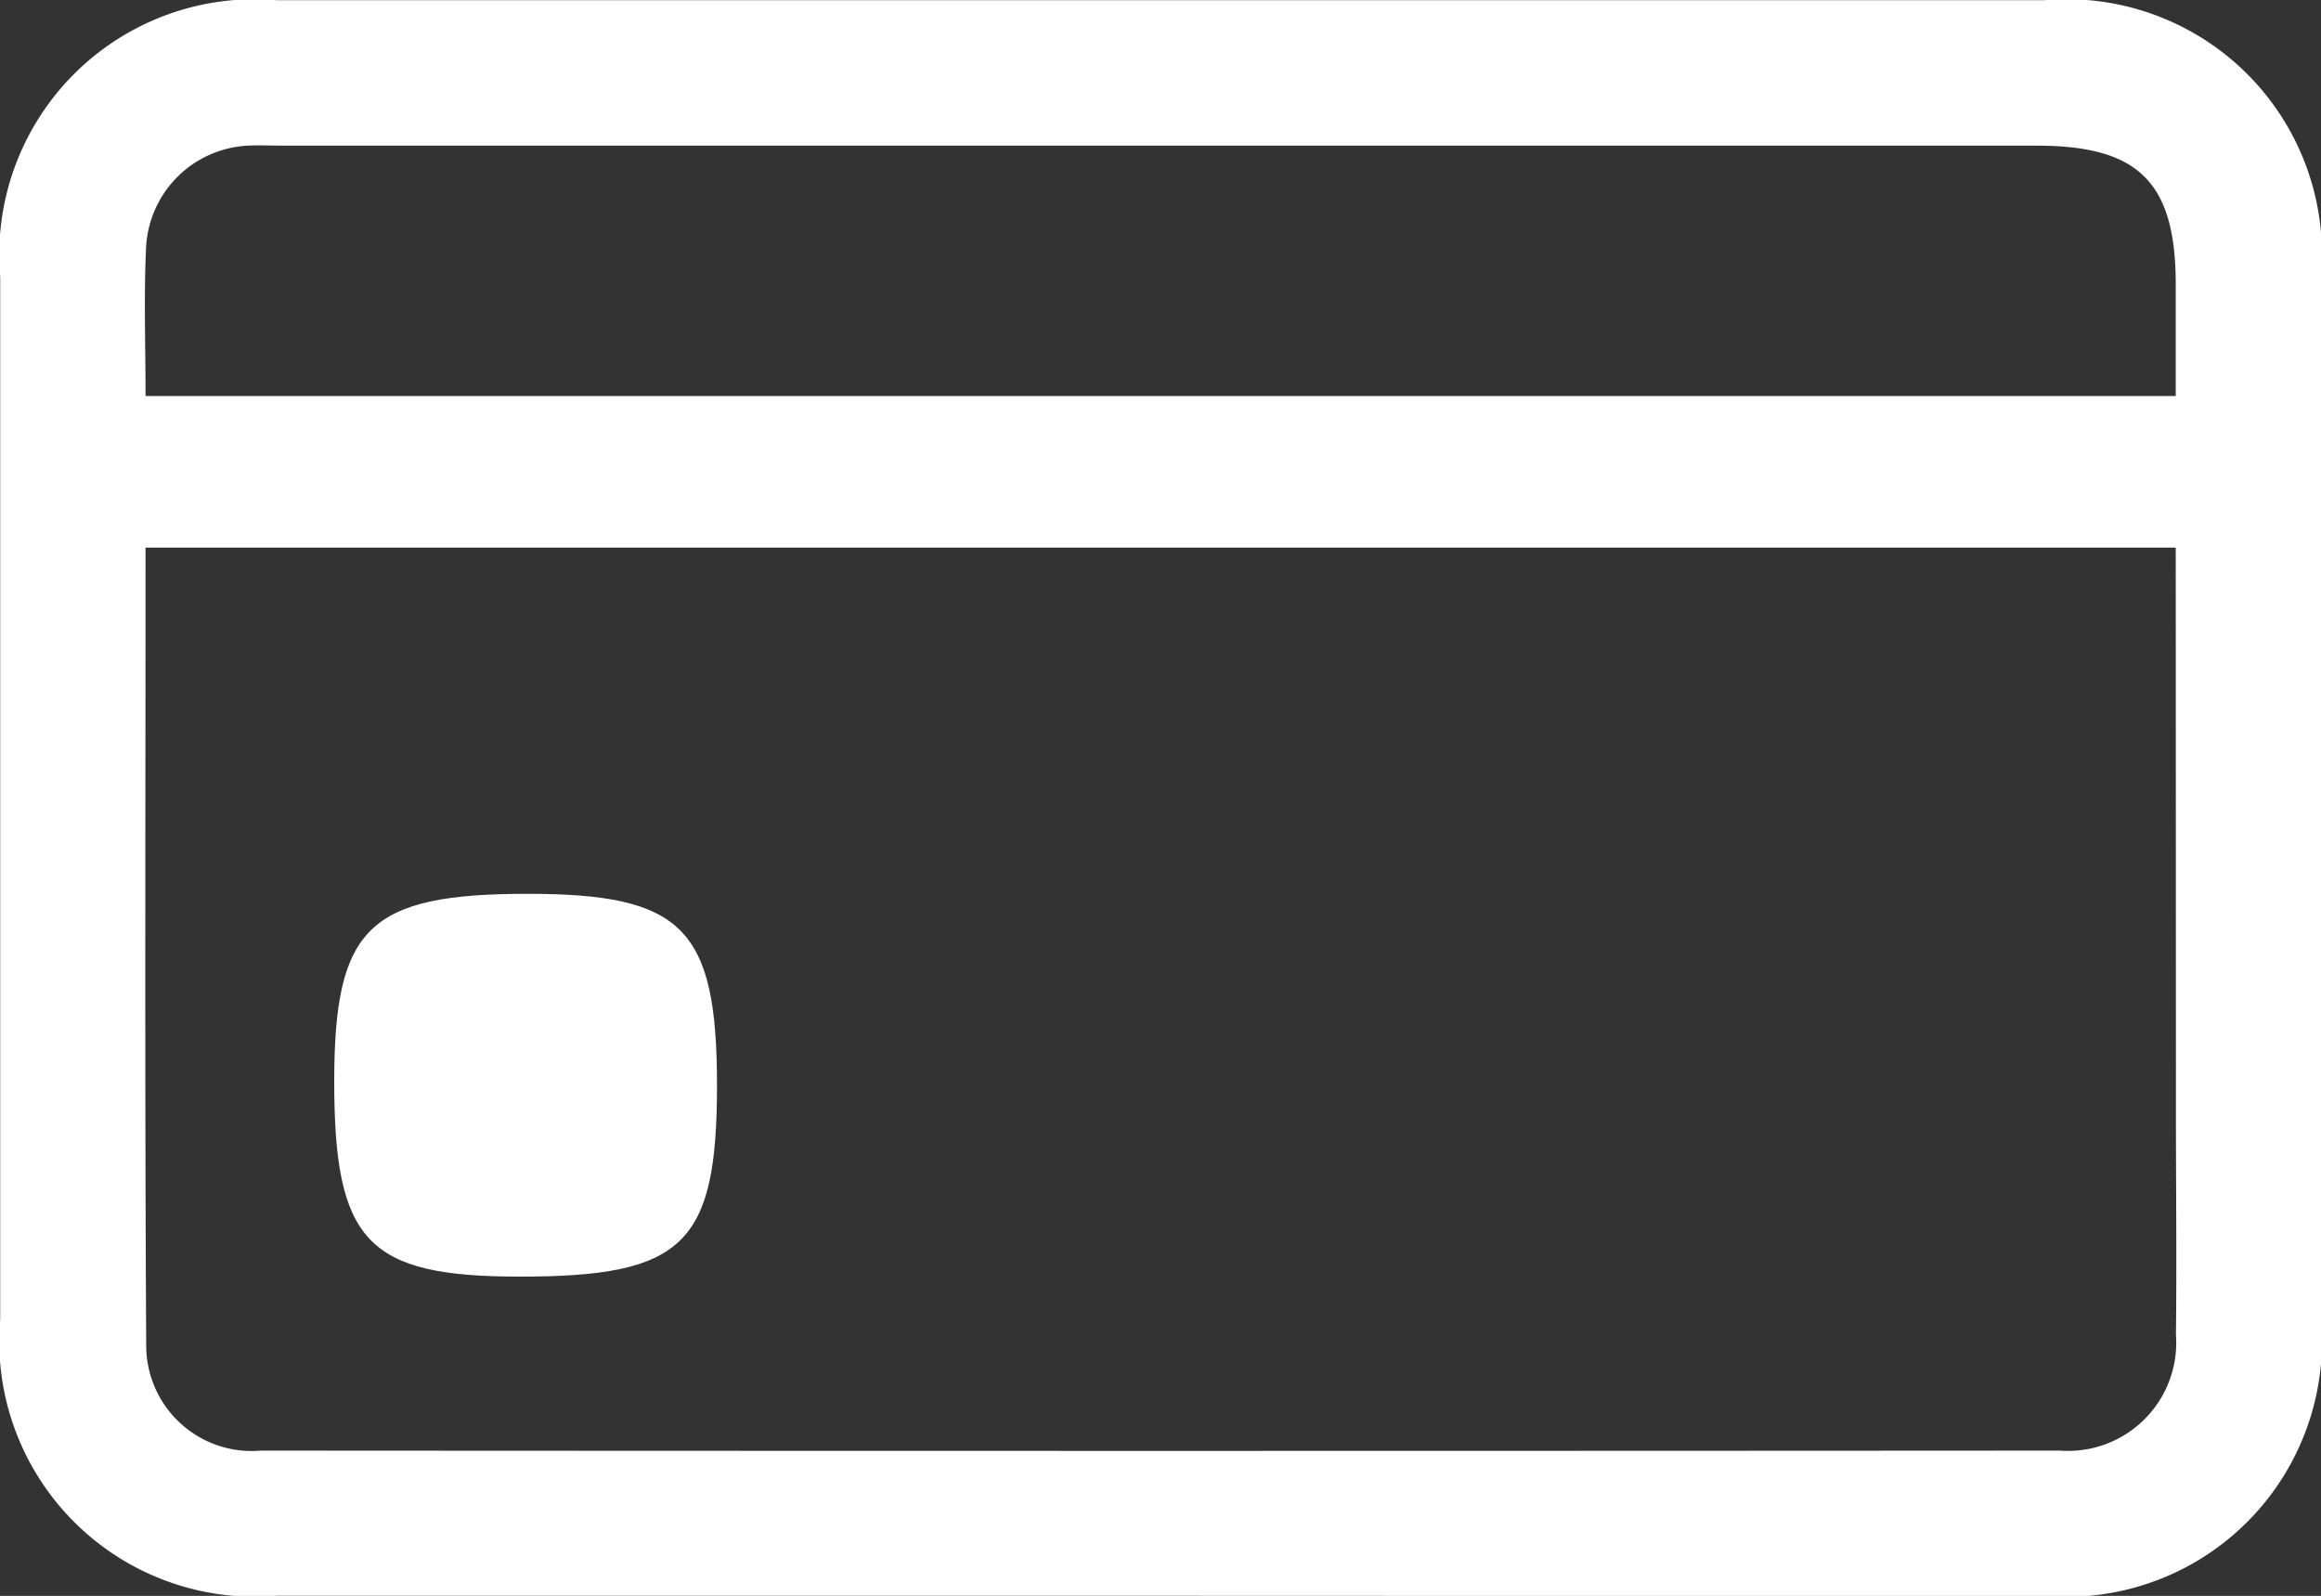 <svg xmlns="http://www.w3.org/2000/svg" width="24" height="16.501" viewBox="0 0 24 16.501">
  <rect x="0" y="0" width="24" height="16.501" fill="#333333" stroke="none"/>
  <g id="Group_57" data-name="Group 57" transform="translate(-190.246 -439.038)">
    <path id="Path_59" data-name="Path 59" d="M202.2,455.538q-4.546,0-9.092,0a2.642,2.642,0,0,1-2.86-2.86q0-5.39,0-10.779a2.641,2.641,0,0,1,2.86-2.859q9.139,0,18.278,0a2.64,2.64,0,0,1,2.86,2.86q0,5.39,0,10.779a2.641,2.641,0,0,1-2.86,2.86Q206.792,455.54,202.2,455.538ZM212.744,444.7H191.751c0,2.778-.009,5.525.007,8.271a1.091,1.091,0,0,0,1.188,1.066q9.3.006,18.6,0a1.119,1.119,0,0,0,1.2-1.2c.009-.749,0-1.5,0-2.249Zm-20.992-1.567h20.992c0-.406,0-.779,0-1.152,0-1.057-.381-1.437-1.437-1.437H193.18c-.125,0-.25-.006-.375,0a1.11,1.11,0,0,0-1.049,1.064C191.733,442.105,191.751,442.6,191.751,443.129Z" fill="#fff"/>
    <path id="Path_60" data-name="Path 60" d="M232.252,551.042c1.606,0,1.959.357,1.959,1.979,0,1.646-.344,1.98-2.041,1.979-1.576,0-1.917-.361-1.917-2.021C230.254,551.388,230.611,551.042,232.252,551.042Z" transform="translate(-36.551 -102.762)" fill="#fff"/>
  </g>
</svg>
